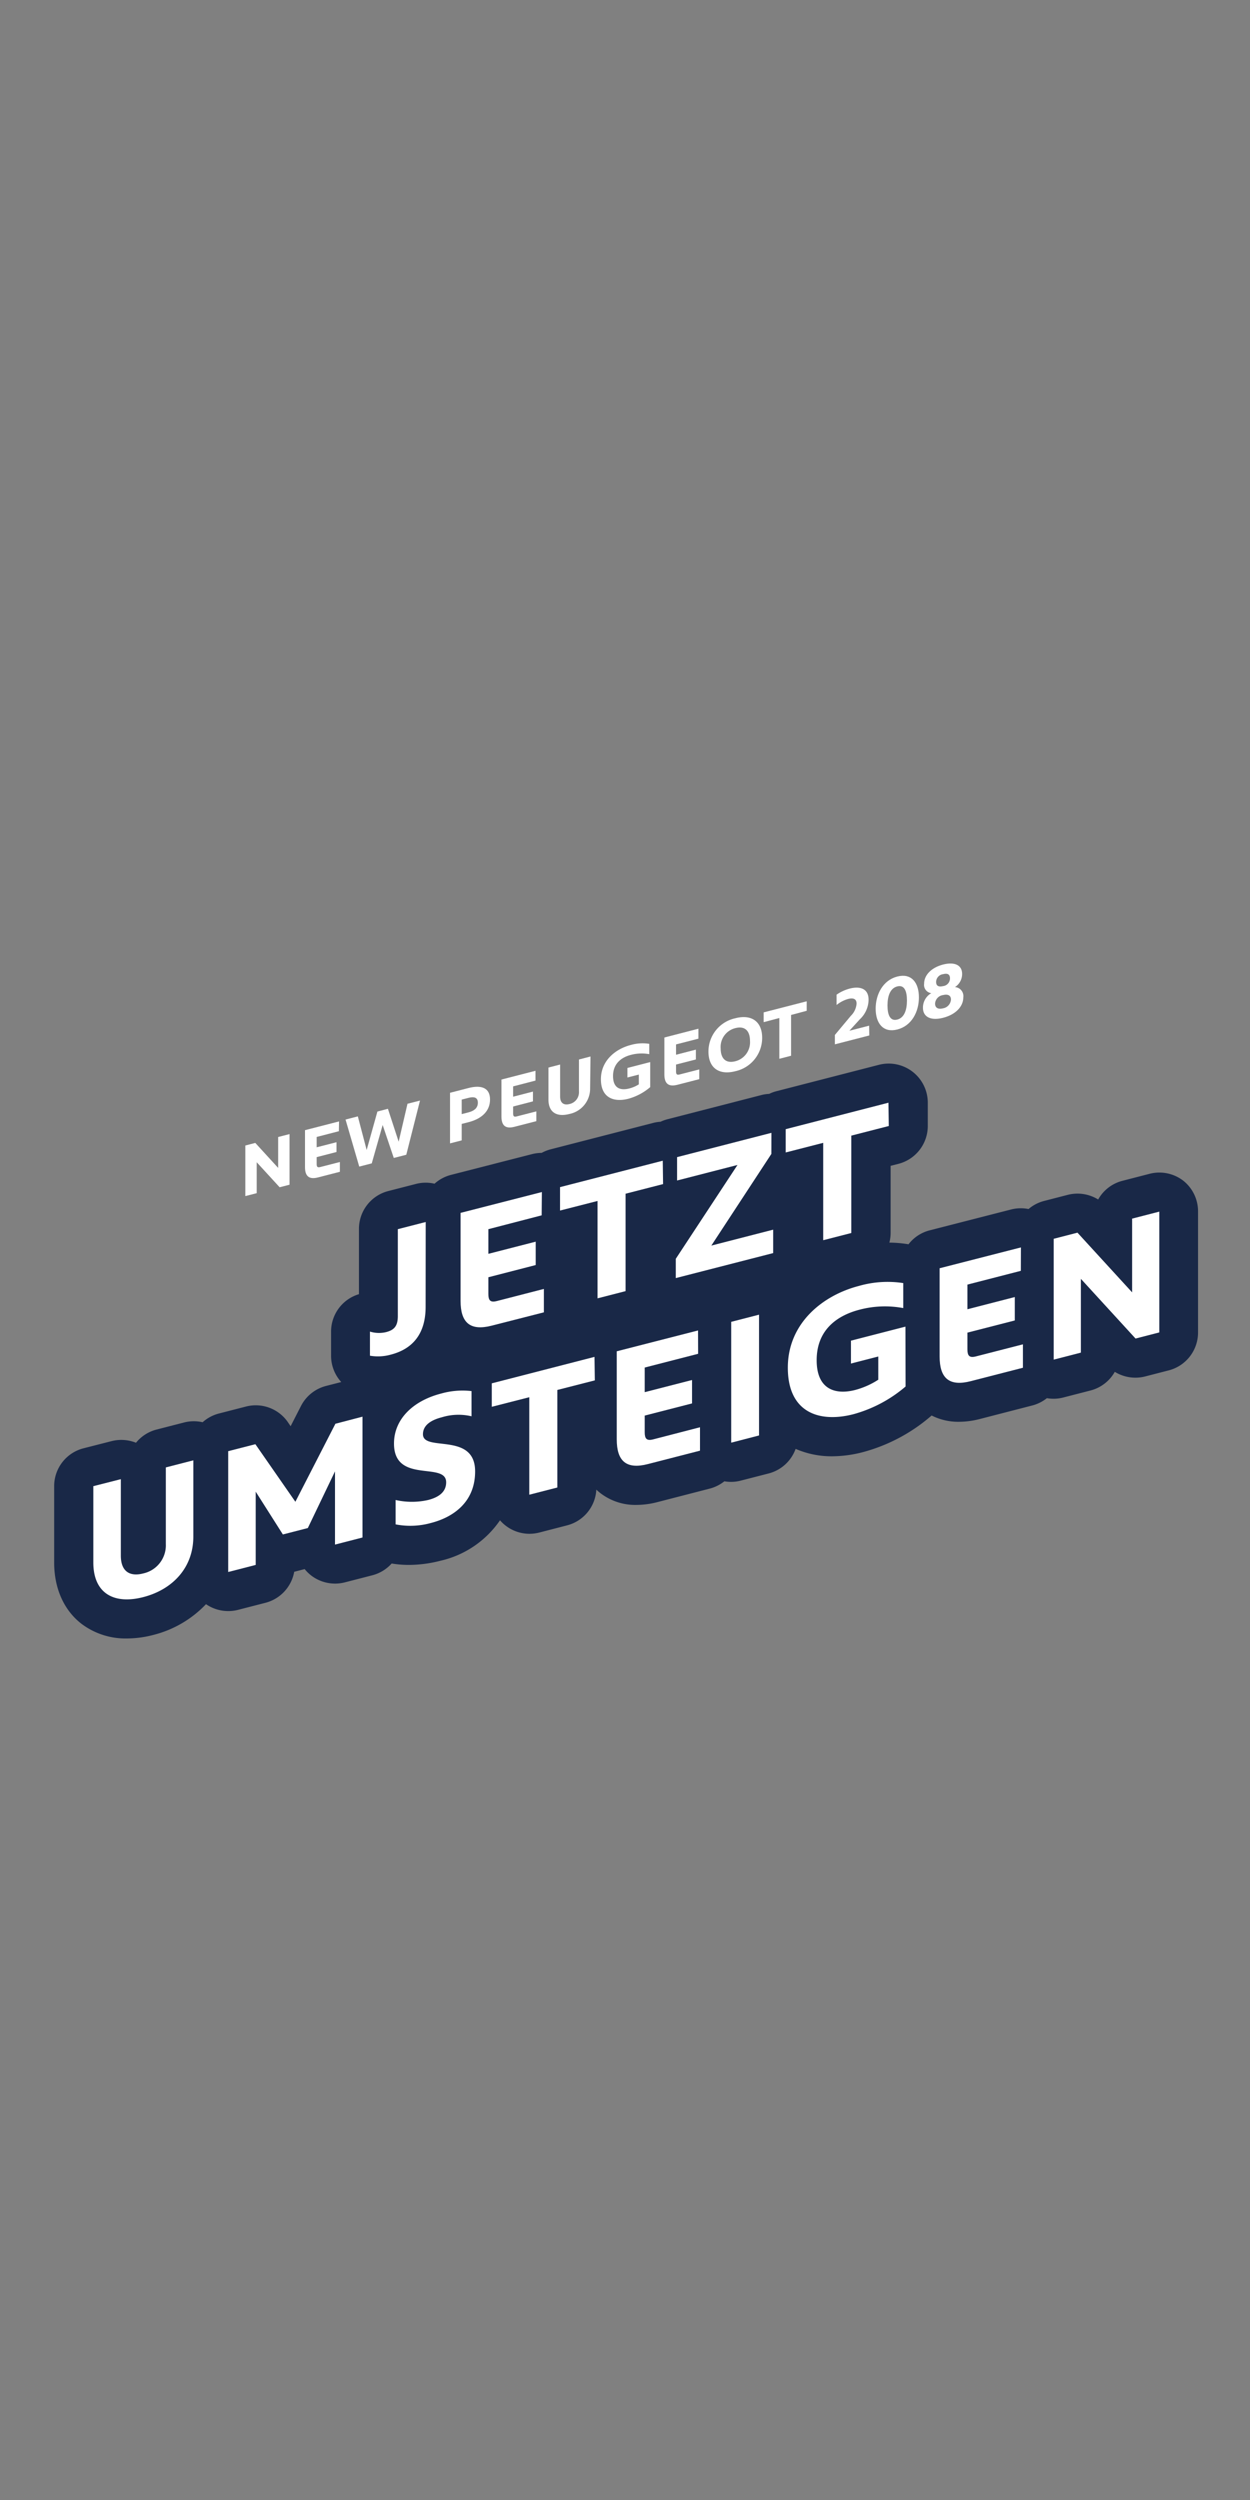 <svg id="Ebene_1" data-name="Ebene 1" xmlns="http://www.w3.org/2000/svg" viewBox="0 0 300 600"><rect x="0" y="0" width="300" height="600" fill="#808080" stroke="none"/><defs><style>.cls-1{fill:none;}.cls-2{fill:#fff;}.cls-3{fill:#192847;}</style></defs><title>Zeichenfläche 1 Kopie 5</title><rect class="cls-1" x="11.78" y="248.19" width="276.45" height="175.93"/><path class="cls-2" d="M69.49,284.33l-2.38.61-5.5-6v7.42l-2.73.7V274.92l2.39-.62,5.49,6v-7.42l2.73-.7Z"/><path class="cls-2" d="M81.33,271.49,76,272.87v2.48l4.76-1.22v2.35L76,277.71v1.67c0,.63.18.88.83.72l4.74-1.22v2.35l-5.25,1.35c-2.19.57-3.12-.33-3.12-2.48v-8.86l8.17-2.1Z"/><path class="cls-2" d="M93.1,266.11l2.58,7.9,2.12-9.11,3-.76-3.29,13-3,.77L91.84,270l-2.62,9.21-3,.77-3.29-11.29,2.95-.76L88,276l2.58-9.23Z"/><path class="cls-2" d="M110.81,273.69l-2.8.72V262.27l4.45-1.15c3.13-.8,5.15,0,5.15,2.77s-2,4.62-5.15,5.43l-1.65.42Zm0-6.3,1.65-.43c1.17-.3,2.23-.93,2.23-2.31s-1.06-1.47-2.23-1.17l-1.65.42Z"/><path class="cls-2" d="M128.52,259.34l-5.37,1.39v2.48l4.76-1.23v2.35l-4.76,1.23v1.67c0,.63.18.89.82.72l4.75-1.22v2.35l-5.25,1.35c-2.19.57-3.12-.32-3.12-2.48v-8.86l8.17-2.1Z"/><path class="cls-2" d="M141.63,261.28a6.2,6.2,0,0,1-5,6.08c-3,.77-5-.37-5-3.48v-7.67l2.8-.72v7.69c0,1.65,1,2.12,2.24,1.79a2.88,2.88,0,0,0,2.28-3v-7.69l2.77-.72Z"/><path class="cls-2" d="M156.05,260.91a13.53,13.53,0,0,1-5.24,2.79c-3.45.89-6.59-.17-6.59-4.68s3.55-7.29,7.15-8.22a10.3,10.3,0,0,1,4.45-.28V253a10,10,0,0,0-4.4.17c-2.16.55-4.29,2-4.29,5.07s1.9,3.5,3.86,3a7.77,7.77,0,0,0,2.33-1V257.9l-2.74.7v-2.29l5.47-1.41Z"/><path class="cls-2" d="M167.62,249.28l-5.37,1.38v2.48l4.76-1.23v2.36l-4.76,1.22v1.67c0,.63.18.89.83.72l4.74-1.22V259l-5.25,1.35c-2.19.56-3.12-.33-3.12-2.49V249l8.17-2.11Z"/><path class="cls-2" d="M176.48,257.09c-3.85,1-6.45-.73-6.45-4.71a8.17,8.17,0,0,1,6.45-8c3.82-1,6.44.73,6.44,4.71A8.19,8.19,0,0,1,176.48,257.09Zm0-10.34a4.65,4.65,0,0,0-3.52,4.87c0,2.39,1.2,3.68,3.52,3.08a4.69,4.69,0,0,0,3.52-4.89C180,247.42,178.78,246.15,176.48,246.75Z"/><path class="cls-2" d="M193.61,242.59l-3.75,1v9.79l-2.82.73v-9.79l-3.76,1v-2.35l10.33-2.66Z"/><path class="cls-2" d="M208.63,248.51l-8.26,2.13v-2.25l3.84-4.6a4.56,4.56,0,0,0,1.37-2.92c0-1.24-.92-1.4-2-1.13a7.7,7.7,0,0,0-2.8,1.46v-2.48a9.94,9.94,0,0,1,3.16-1.46c2.28-.59,4.52-.14,4.52,2.69a6.55,6.55,0,0,1-2.12,4.7l-2.49,2.73,4.74-1.22Z"/><path class="cls-2" d="M220.54,239.37c0,3.47-1.74,6.83-5.19,7.71s-5.19-1.57-5.19-5,1.74-6.82,5.19-7.71S220.54,235.9,220.54,239.37ZM213,241.31c0,2.39.7,3.81,2.34,3.39s2.33-2.2,2.33-4.59-.7-3.79-2.33-3.37S213,238.92,213,241.31Z"/><path class="cls-2" d="M221.51,241.87a4,4,0,0,1,2-3.51,2,2,0,0,1-1.72-2.27c0-2.13,1.83-3.9,4.56-4.6s4.56.12,4.56,2.25a3.71,3.71,0,0,1-1.72,3.16,2.17,2.17,0,0,1,2,2.49c0,2.09-1.72,4.07-4.81,4.87S221.51,244,221.51,241.87Zm2.91-1c0,1.08.82,1.41,1.9,1.13a2.28,2.28,0,0,0,1.91-2.11c0-1.08-.85-1.34-1.91-1.07A2.2,2.2,0,0,0,224.42,240.85Zm.25-5.2c0,1.06.74,1.21,1.65,1A1.87,1.87,0,0,0,228,234.8c0-1.06-.73-1.25-1.65-1A1.9,1.9,0,0,0,224.67,235.65Z"/><path class="cls-3" d="M284,283.38a9.39,9.39,0,0,0-8.09-1.67l-6.51,1.68a9.32,9.32,0,0,0-5.84,4.49,9.43,9.43,0,0,0-7.29-1.12l-5.7,1.47a9.34,9.34,0,0,0-3.72,1.94,9.36,9.36,0,0,0-4.21.11l-19.51,5a9.33,9.33,0,0,0-5.09,3.35,28.4,28.4,0,0,0-4.59-.4,9.48,9.48,0,0,0,.3-2.33v-16.1l1.92-.49a9.39,9.39,0,0,0,7-9.09v-5.62A9.39,9.39,0,0,0,211,255.54l-24.66,6.35a8.76,8.76,0,0,0-1.73.64,9.1,9.1,0,0,0-1.79.26l-22.64,5.83a9.8,9.8,0,0,0-1.65.6,9.59,9.59,0,0,0-1.69.26l-24.66,6.35a9.61,9.61,0,0,0-2.18.86,9.83,9.83,0,0,0-2.28.29l-19.51,5a9.39,9.39,0,0,0-3.92,2.11,9.31,9.31,0,0,0-4.45.05l-6.69,1.72a9.37,9.37,0,0,0-7,9.08V310.6a9.37,9.37,0,0,0-6.69,9v5.79a9.36,9.36,0,0,0,2.44,6.3l-3.67.94a9.39,9.39,0,0,0-6,4.82l-2.48,4.84-.68-1a9.37,9.37,0,0,0-10-3.73l-6.52,1.68a9.26,9.26,0,0,0-3.92,2.1,9.39,9.39,0,0,0-4.44.05l-6.61,1.7a9.37,9.37,0,0,0-4.94,3.17,9.47,9.47,0,0,0-5.86-.39L20,347.6a9.37,9.37,0,0,0-7,9.08V375c0,6.21,2.33,11.44,6.55,14.71a17.54,17.54,0,0,0,10.94,3.52,25.09,25.09,0,0,0,6.28-.84A26.23,26.23,0,0,0,49.44,385a9.44,9.44,0,0,0,7.67,1.37l6.6-1.7a9.4,9.4,0,0,0,6.9-7.44l2.51-.65a9.63,9.63,0,0,0,1.54,1.52,9.43,9.43,0,0,0,8.09,1.67l6.6-1.7A9.4,9.4,0,0,0,94,375.24a25.3,25.3,0,0,0,4.16.34,30.79,30.79,0,0,0,7.55-1A23.68,23.68,0,0,0,120,364.87a9,9,0,0,0,1.3,1.24,9.37,9.37,0,0,0,5.75,2,9.8,9.8,0,0,0,2.34-.29l6.73-1.74a9.37,9.37,0,0,0,7-8.57,10.93,10.93,0,0,0,1,.86,13.72,13.72,0,0,0,8.61,2.81,20.33,20.33,0,0,0,5.07-.68l12.52-3.23a9.46,9.46,0,0,0,3.53-1.76,9.42,9.42,0,0,0,1.6.14,9.25,9.25,0,0,0,2.33-.3l6.69-1.72a9.38,9.38,0,0,0,6.48-5.9,21.62,21.62,0,0,0,8.8,1.78,29.77,29.77,0,0,0,7.36-1,41.38,41.38,0,0,0,16.48-8.79,14.13,14.13,0,0,0,6.54,1.51,20.27,20.27,0,0,0,5.07-.68l12.52-3.23a9.38,9.38,0,0,0,3.53-1.76,9.52,9.52,0,0,0,1.6.14,9.33,9.33,0,0,0,2.34-.3l6.52-1.68a9.39,9.39,0,0,0,5.84-4.48,9.44,9.44,0,0,0,7.28,1.11l5.7-1.47a9.38,9.38,0,0,0,7-9.09v-29A9.38,9.38,0,0,0,284,283.38Z"/><path class="cls-2" d="M102.15,313.65c0,6.35-3,10.08-8.36,11.46a11.41,11.41,0,0,1-5,.26v-5.79a7.28,7.28,0,0,0,3.86.13c2-.51,2.83-1.5,2.83-3.86V295l6.69-1.72Z"/><path class="cls-2" d="M130,291.68,117.21,295v5.92L128.57,298v5.61l-11.36,2.93v4c0,1.5.42,2.12,2,1.72l11.32-2.92v5.62L118,318.16c-5.23,1.34-7.46-.78-7.46-5.93V291.09l19.51-5Z"/><path class="cls-2" d="M159.14,284.18l-9,2.31v23.38l-6.73,1.73V288.23l-9,2.3v-5.62l24.65-6.34Z"/><path class="cls-2" d="M185.13,276.94l-14.41,22,14.84-3.82v5.62l-23.37,6v-4.63L177,279.59l-14.5,3.73v-5.61l22.64-5.83Z"/><path class="cls-2" d="M213.31,270.24l-9,2.31v23.37l-6.74,1.73V274.28l-9,2.31V271l24.66-6.35Z"/><path class="cls-2" d="M46.4,368.79c0,7.42-4.93,12.68-12,14.51s-12-.89-12-8.31V356.68L29,355v18.35c0,3.95,2.31,5.07,5.35,4.28a6.9,6.9,0,0,0,5.45-7.06V352.18l6.6-1.7Z"/><path class="cls-2" d="M67.89,368.27,61.37,358v17.58l-6.6,1.7v-29l6.52-1.67,9.6,13.82L80.5,341.7,87,340v29l-6.6,1.7V353.13l-6.52,13.6Z"/><path class="cls-2" d="M106.06,340.14c-2.36.6-4.55,1.77-4.55,4.08,0,4.33,12.52-.65,12.52,8.92,0,7.37-5.23,11-10.63,12.38a18.43,18.43,0,0,1-8.45.33V360a17.66,17.66,0,0,0,7.8,0c2.45-.63,4.33-1.85,4.33-4.25,0-5.06-12.52.48-12.52-9.3,0-5.83,4.55-10.26,11.32-12a18.85,18.85,0,0,1,7.29-.59v6.05A13.56,13.56,0,0,0,106.06,340.14Z"/><path class="cls-2" d="M142.76,331.29l-9,2.3V357l-6.73,1.73V335.33l-9,2.3V332l24.65-6.35Z"/><path class="cls-2" d="M167.55,324.91l-12.82,3.3v5.91l11.36-2.92v5.62l-11.36,2.92v4c0,1.5.43,2.12,2,1.72L168,342.54v5.62l-12.52,3.22c-5.23,1.35-7.46-.78-7.46-5.93V324.31l19.51-5Z"/><path class="cls-2" d="M182.17,344.51l-6.68,1.73v-29l6.68-1.72Z"/><path class="cls-2" d="M217.34,332.76a32.38,32.38,0,0,1-12.52,6.65c-8.24,2.12-15.74-.41-15.74-11.17s8.49-17.41,17.07-19.62a24.86,24.86,0,0,1,10.63-.68v6a23.8,23.8,0,0,0-10.51.39C201.13,315.66,196,319,196,326.45c0,7.08,4.54,8.35,9.22,7.15a19.32,19.32,0,0,0,5.57-2.47v-5.57l-6.56,1.69v-5.49l13.08-3.37Z"/><path class="cls-2" d="M245,305l-12.82,3.3v5.92l11.37-2.93v5.62l-11.37,2.92v4c0,1.5.43,2.12,2,1.72l11.32-2.91v5.62l-12.52,3.22c-5.24,1.35-7.47-.78-7.47-5.93V304.38l19.51-5Z"/><path class="cls-2" d="M278.23,319.78l-5.7,1.47-13.12-14.33v17.71l-6.52,1.68v-29l5.7-1.47,13.12,14.33V292.47l6.52-1.68Z"/></svg>